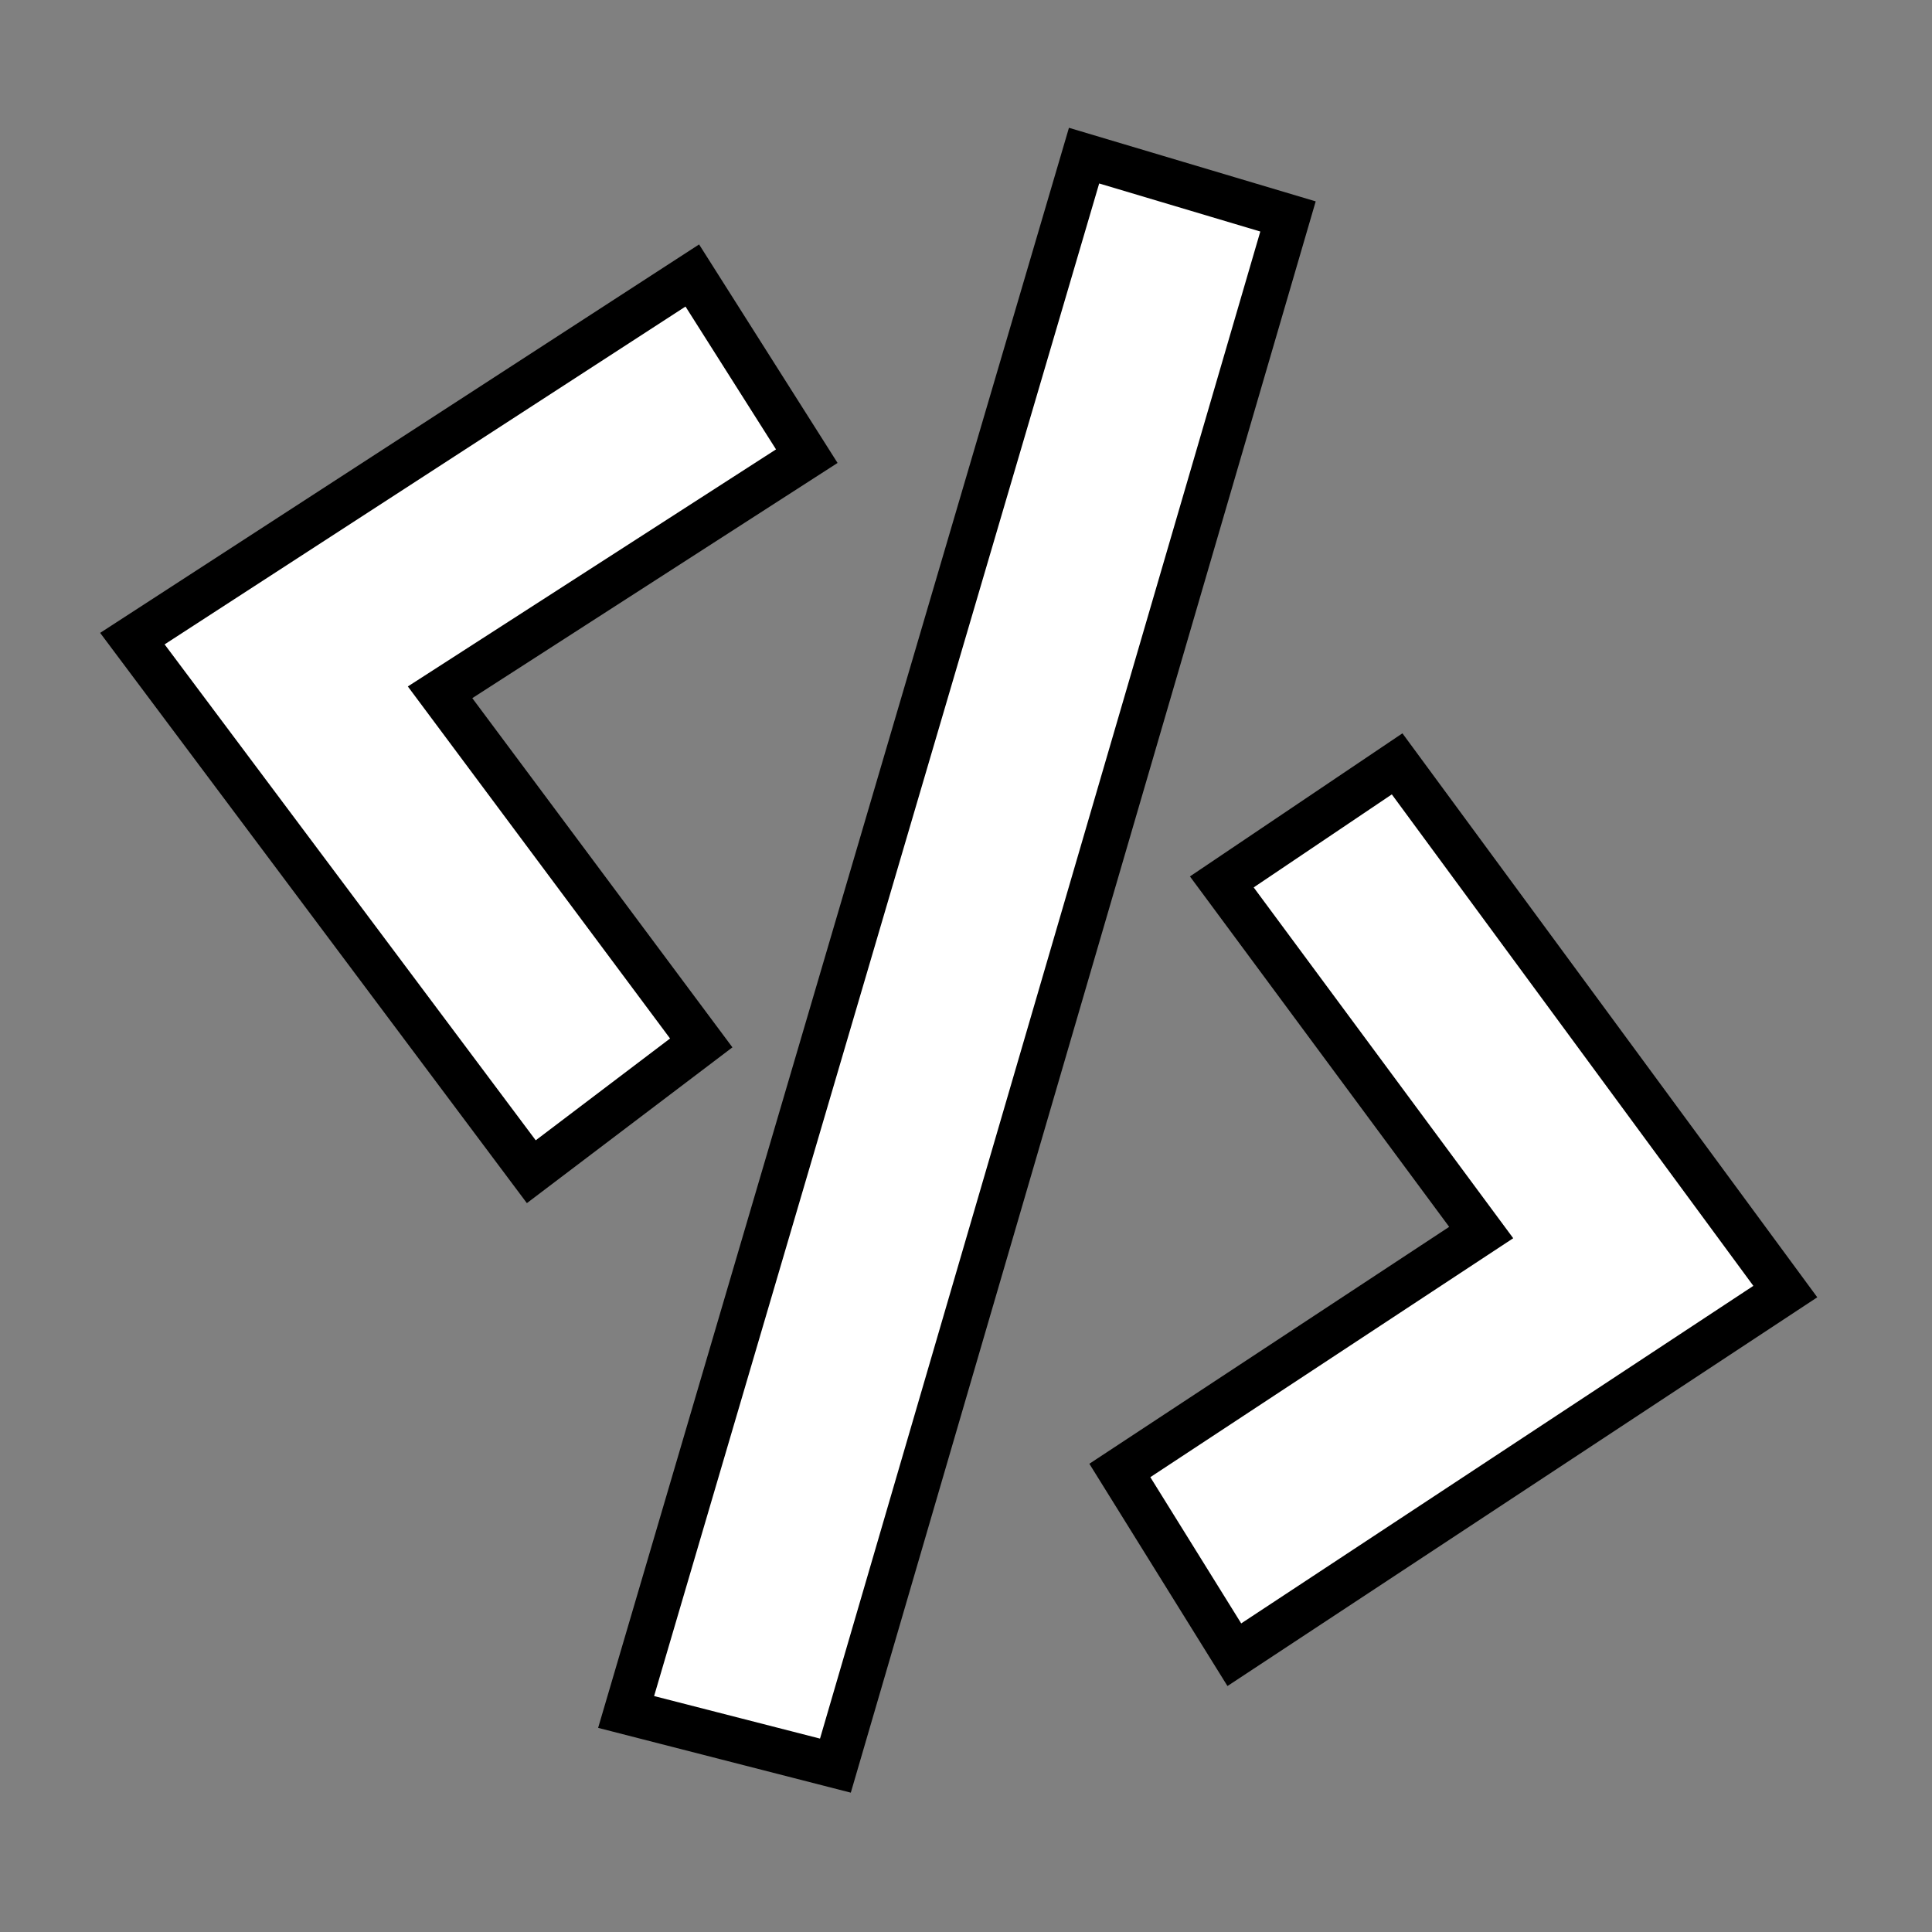 <svg version="1.2" xmlns="http://www.w3.org/2000/svg" viewBox="0 0 1080 1080" width="1080" height="1080">
	<rect x="0" y="0" width="1080" height="1080" fill="#808080" stroke="none"/>
	<style>
		.s0 { fill: #ffffff;stroke: #000000;stroke-width: 25 } 
	</style>
	<path id="Layer 1" class="s0" d="m387 154l64 101-205 132 146 196-95 72-223-298zm219-67l114 34-253 866-117-30zm175 340l217 295-308 203-64-103 202-133-145-196z"/>
</svg>